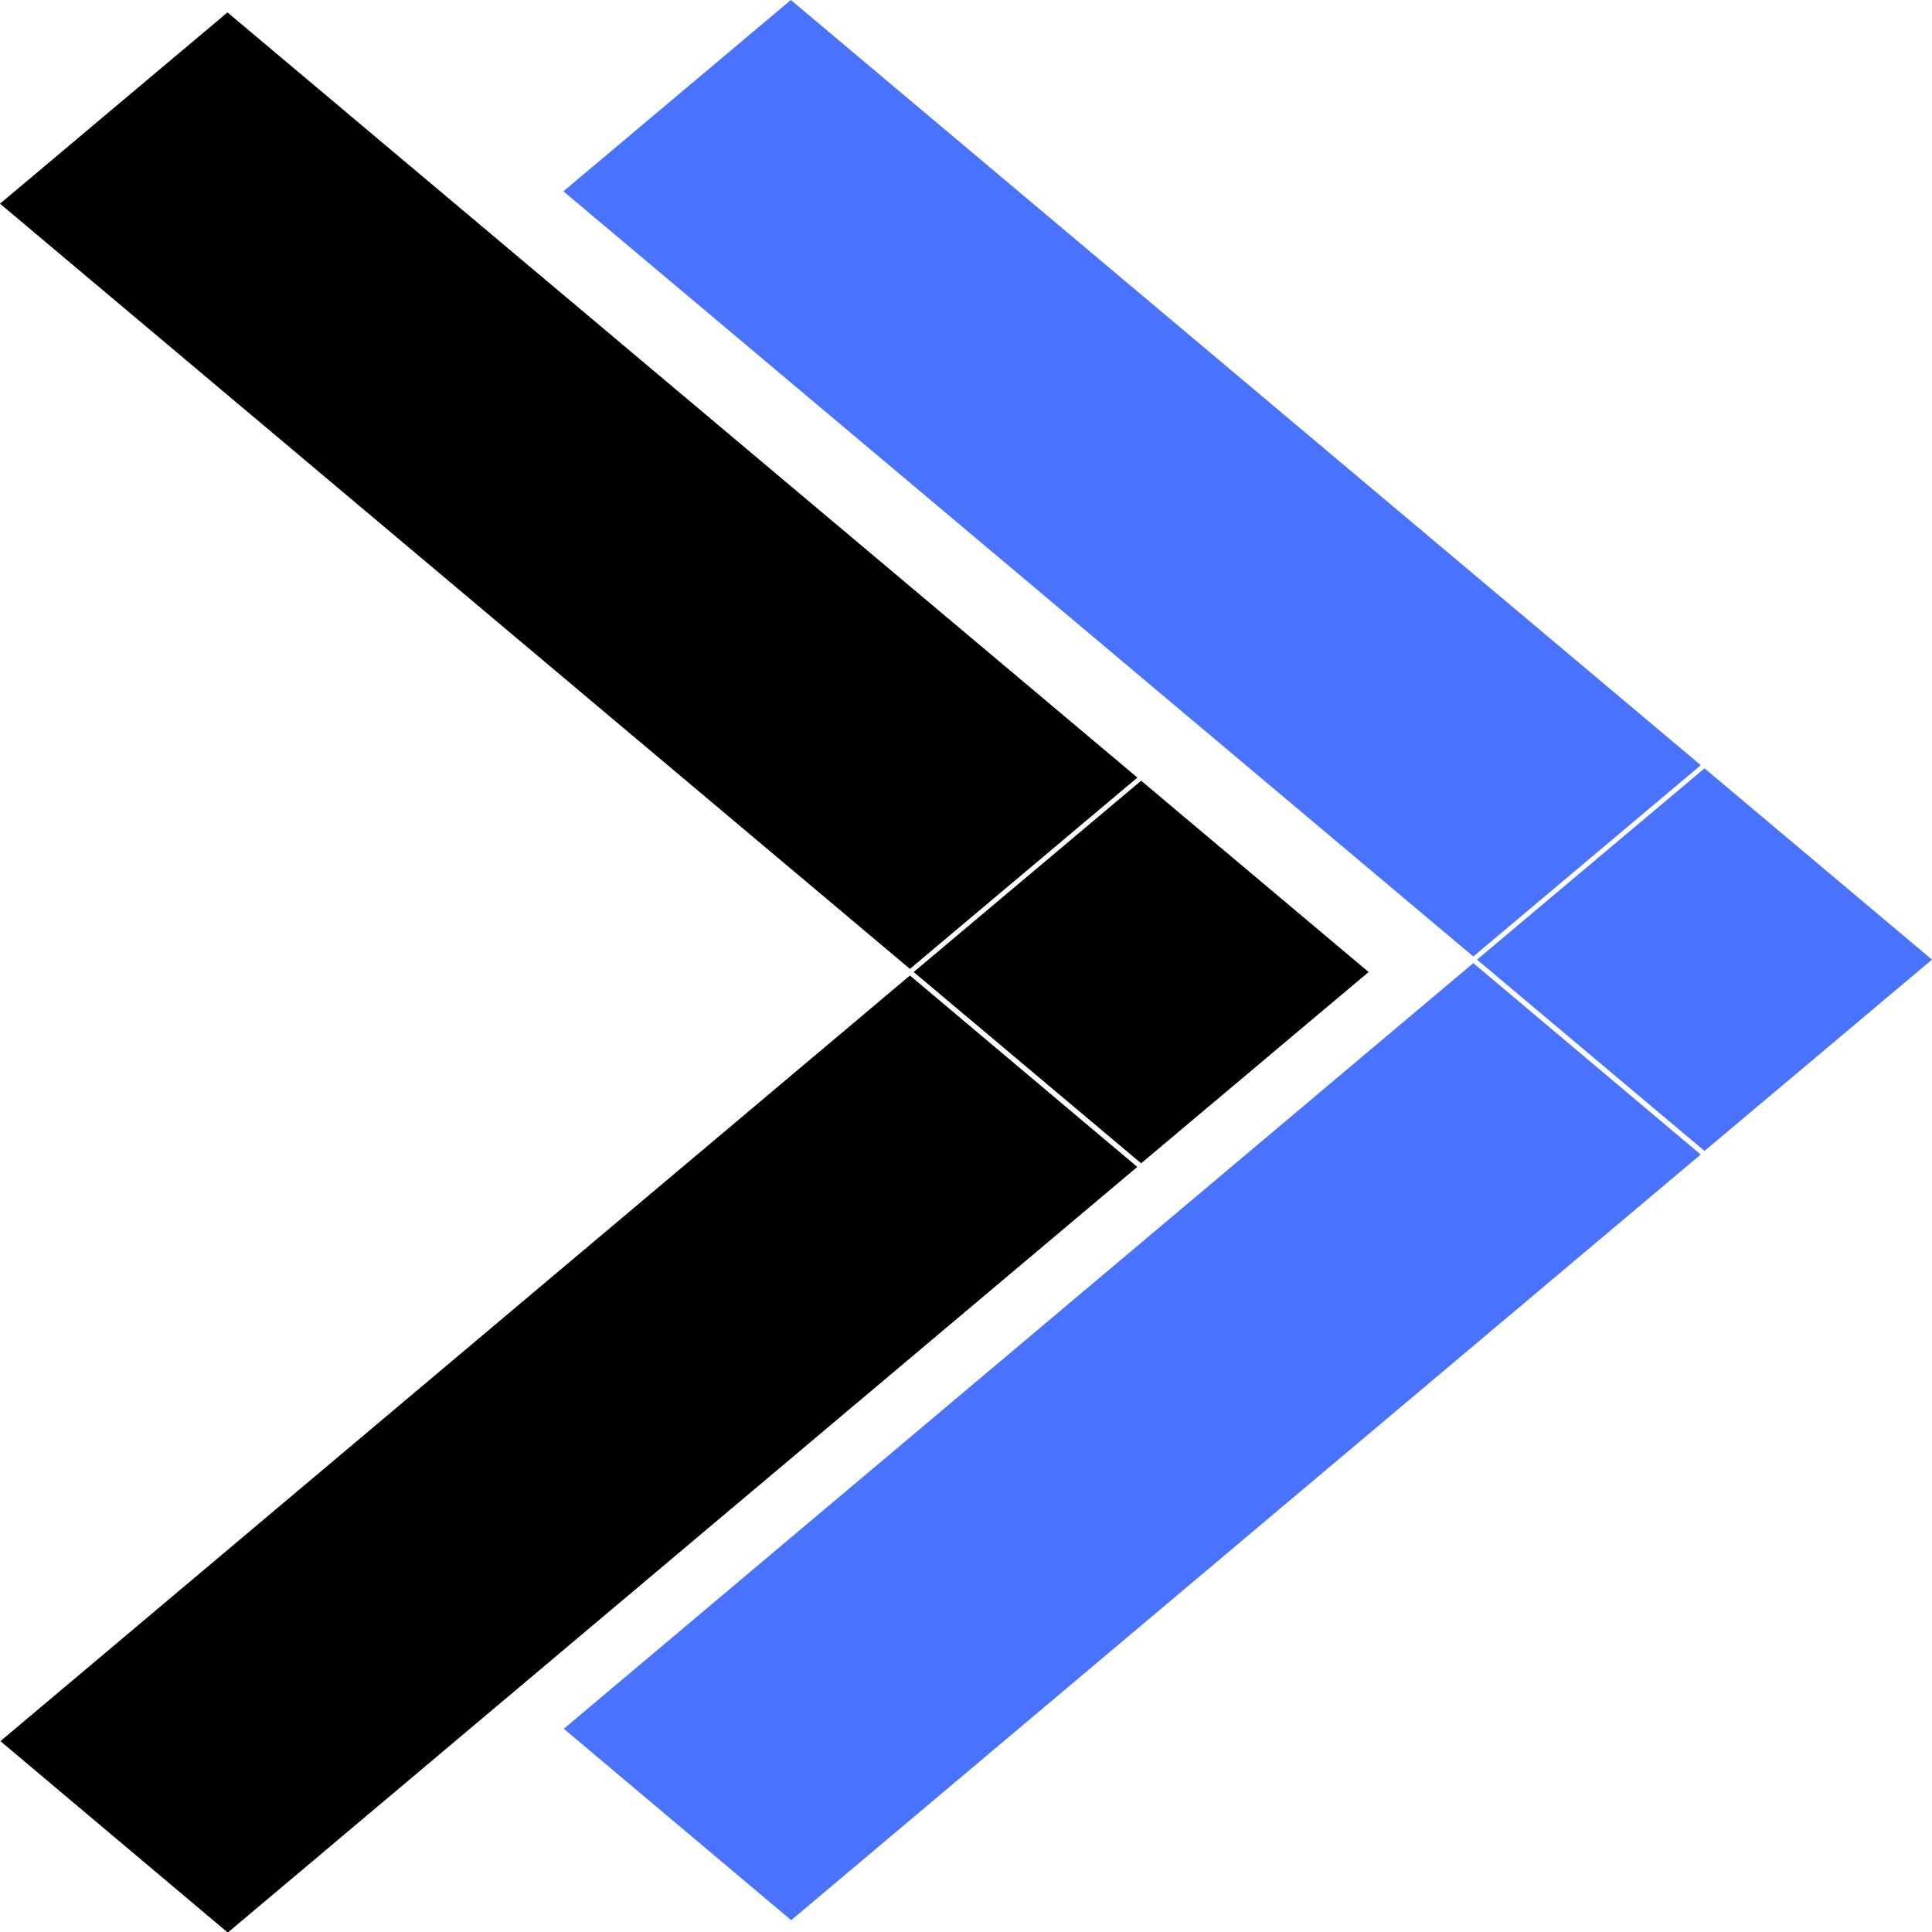 <svg width="50" height="50" viewBox="0 0 500 500" fill="none" xmlns="http://www.w3.org/2000/svg">
<path d="M0 52.715L58.872 3.208L294.361 201.238L235.488 250.746L0 52.715Z" fill="black"/>
<rect width="76.922" height="307.686" transform="matrix(0.765 0.644 -0.765 0.644 235.488 252.461)" fill="black"/>
<path d="M236.453 251.558L295.325 202.05L354.197 251.558L295.325 301.066L236.453 251.558Z" fill="black"/>
<path d="M145.804 49.508L204.676 0L440.164 198.031L381.292 247.538L145.804 49.508Z" fill="#4973FF"/>
<rect width="76.922" height="307.686" transform="matrix(0.765 0.644 -0.765 0.644 381.292 249.255)" fill="#4973FF"/>
<path d="M382.256 248.352L441.128 198.844L500 248.352L441.128 297.859L382.256 248.352Z" fill="#4973FF"/>
</svg>
